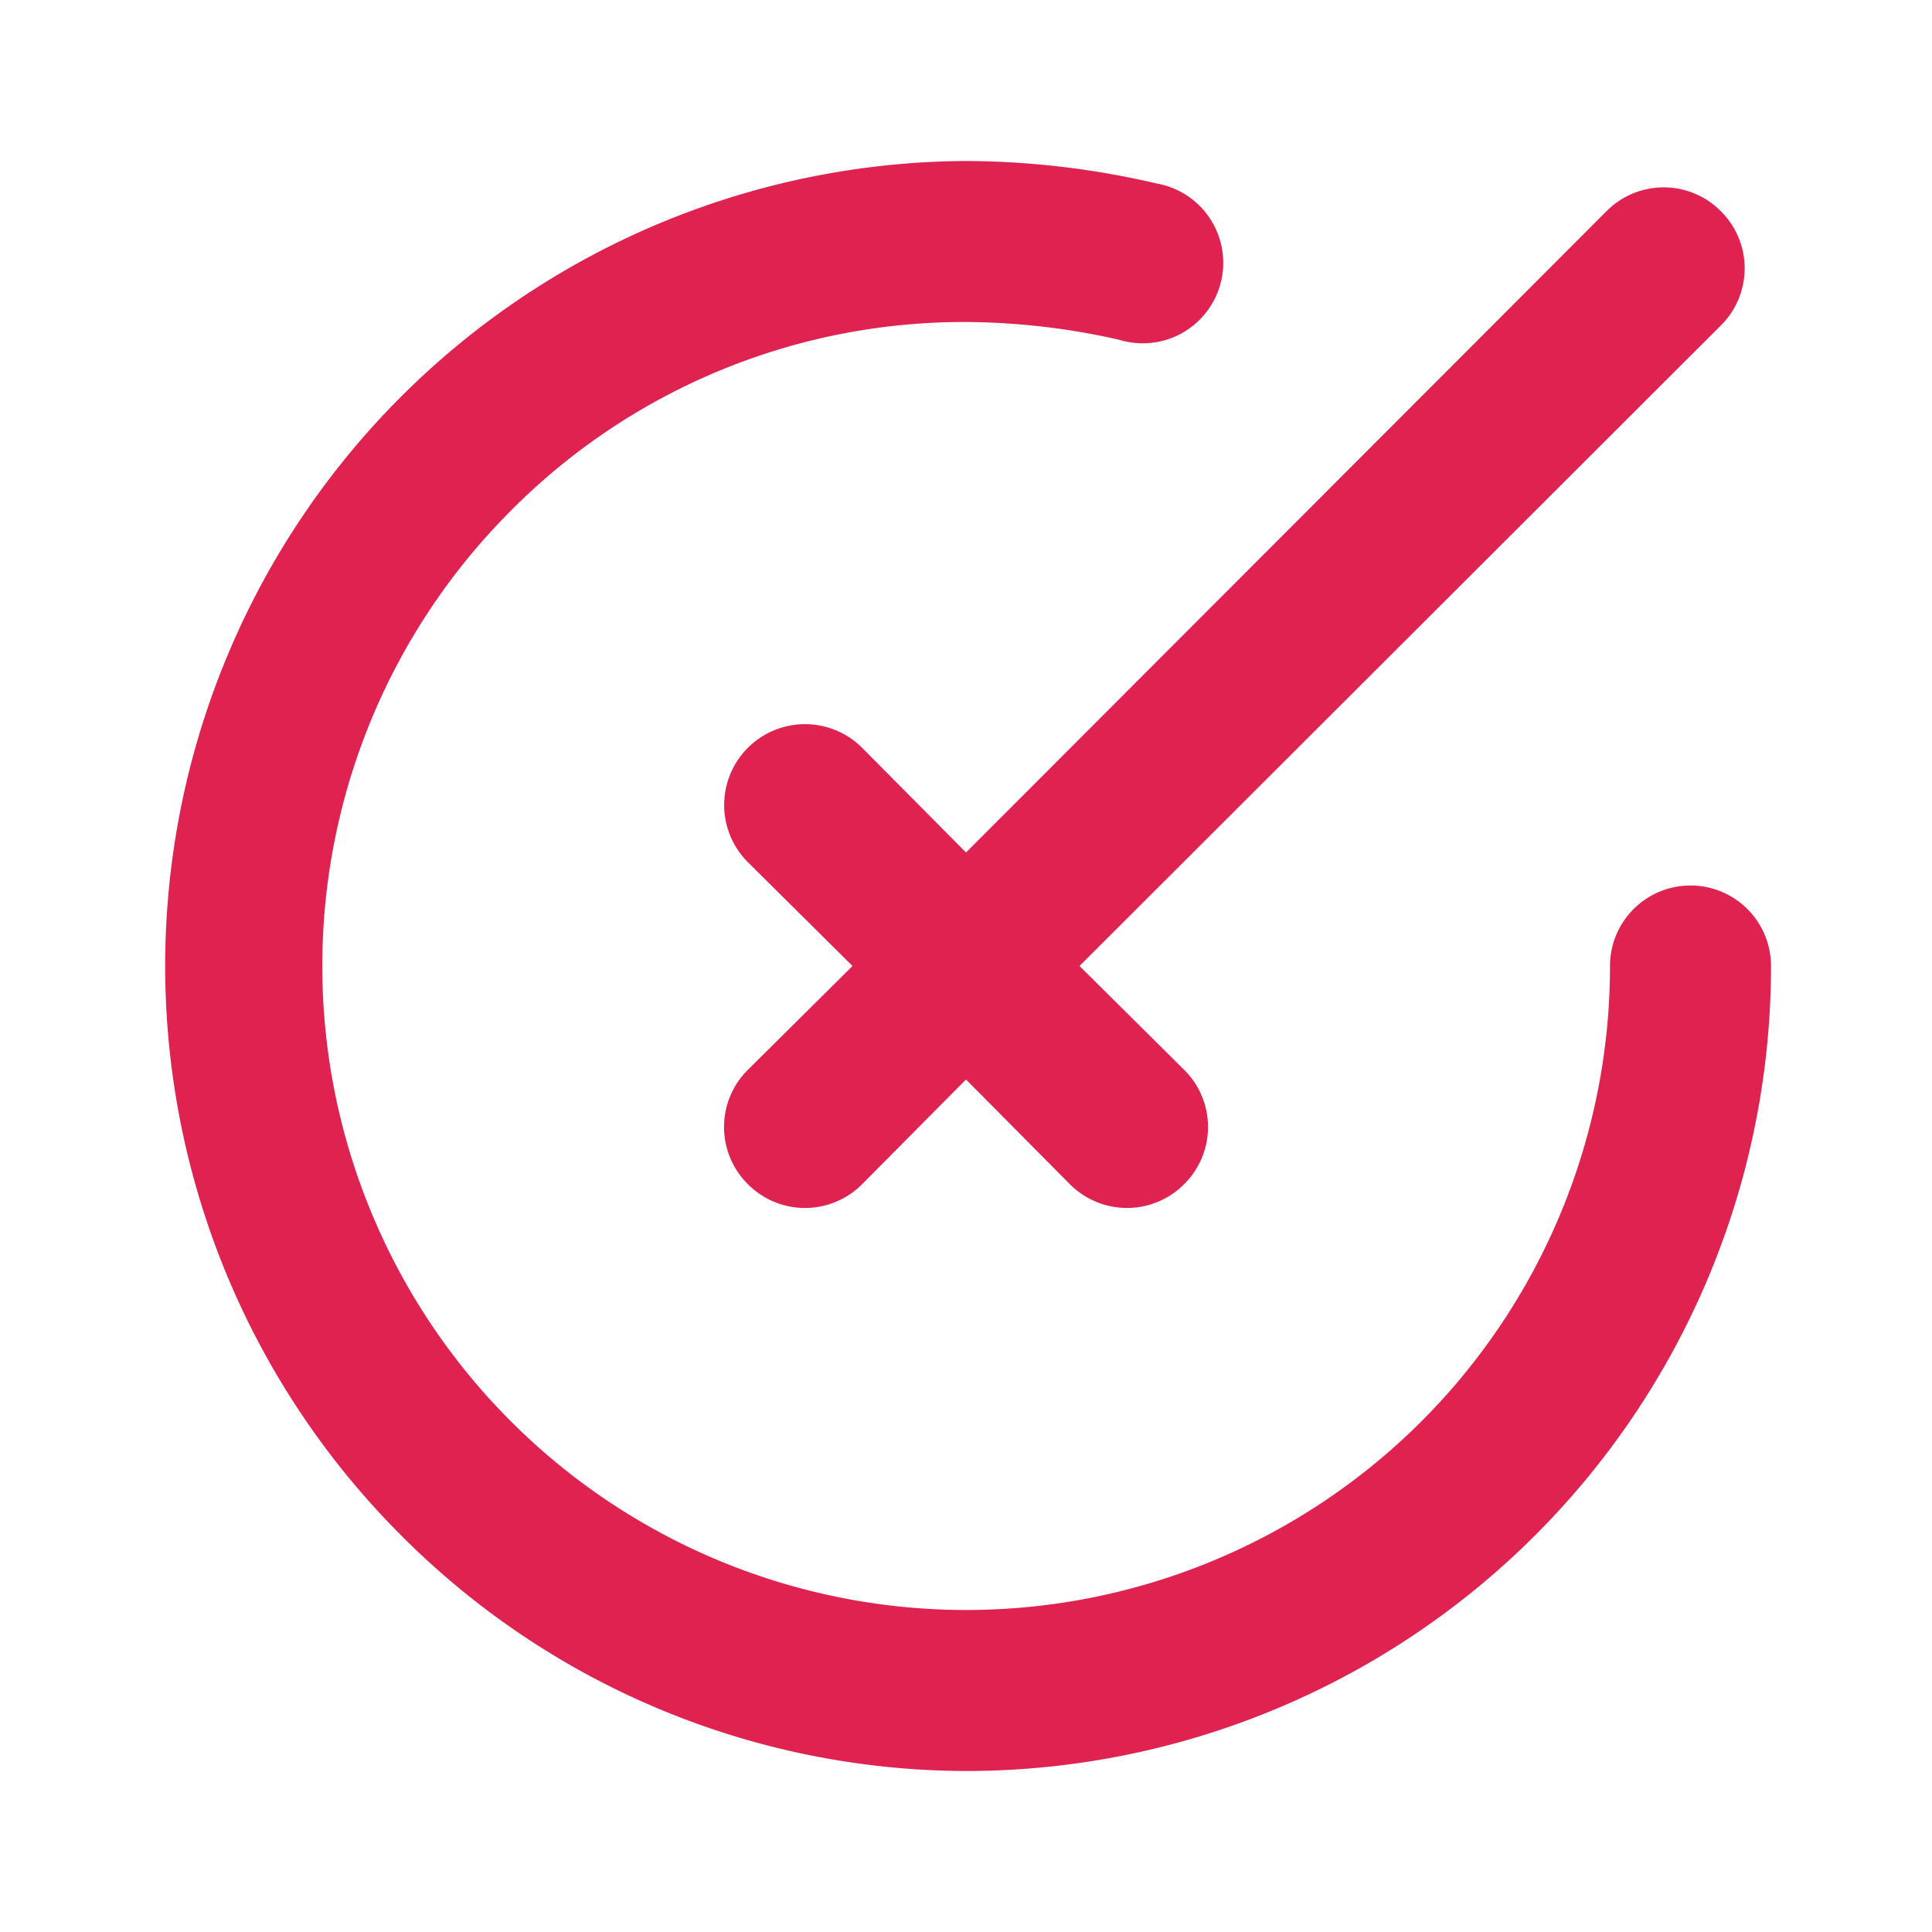 <svg xmlns="http://www.w3.org/2000/svg" fill="none" viewBox="0 0 36 36"><path fill="#DF2250" d="M31.5 16.5A1.5 1.5 0 0030 18a12 12 0 01-12 12A12 12 0 019.495 9.54 11.895 11.895 0 0118 6c.96.006 1.915.117 2.85.33a1.5 1.5 0 10.705-2.91A15.81 15.81 0 0018 3 15 15 0 007.5 28.635 14.895 14.895 0 0018 33a15 15 0 0015-15 1.5 1.5 0 00-1.5-1.5z"/><path fill="#DF2250" d="M32.065 3.935a1.5 1.5 0 00-2.13 0L18 15.885l-1.935-1.95a1.506 1.506 0 00-2.13 2.13L15.885 18l-1.95 1.935a1.5 1.5 0 000 2.13 1.5 1.5 0 002.13 0L18 20.115l1.935 1.95a1.5 1.5 0 002.13 0 1.498 1.498 0 000-2.13L20.115 18l11.95-11.935a1.499 1.499 0 000-2.13z"/></svg>